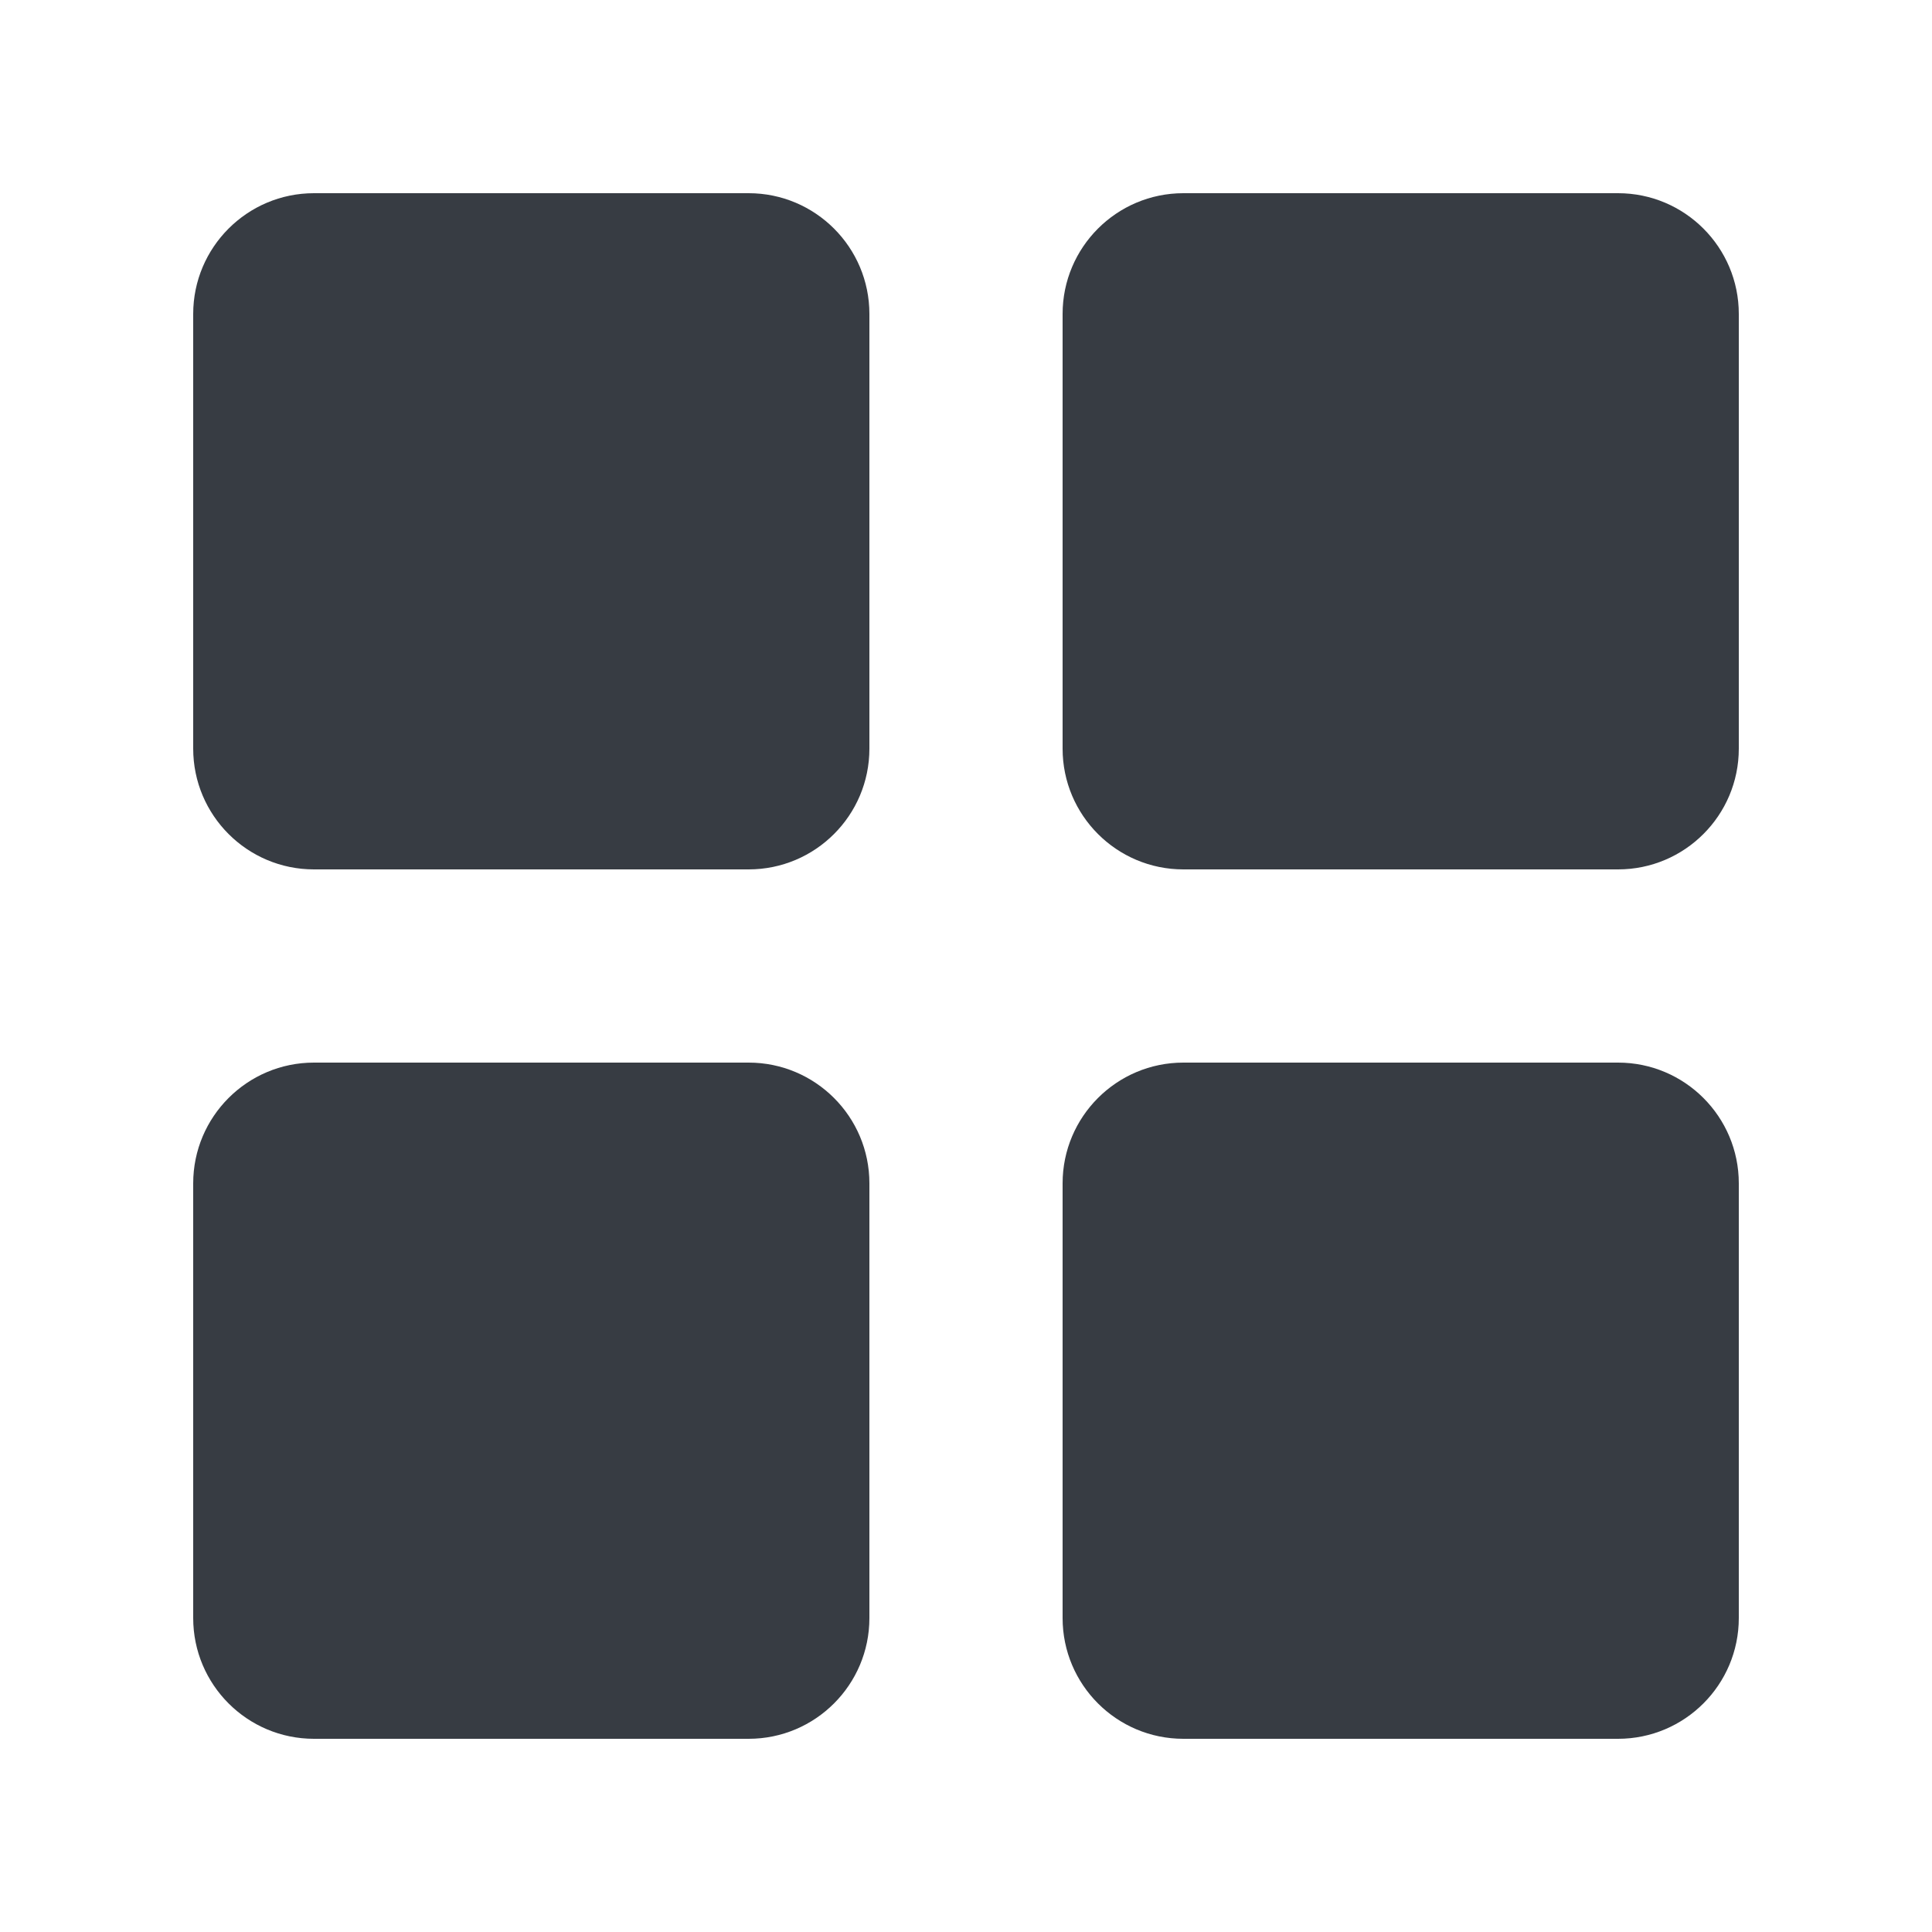<svg width="20" height="20" viewBox="0 0 20 20" fill="none" xmlns="http://www.w3.org/2000/svg">
<path fill-rule="evenodd" clip-rule="evenodd" d="M11 3.25C11 2.56 11.56 2 12.25 2H16.75C17.44 2 18 2.56 18 3.25V7.75C18 8.44 17.44 9 16.75 9H12.25C11.56 9 11 8.44 11 7.75V3.25ZM3.25 11C2.56 11 2 11.56 2 12.25V16.75C2 17.44 2.56 18 3.25 18H7.75C8.44 18 9 17.44 9 16.75V12.25C9 11.56 8.44 11 7.75 11H3.25ZM12.25 11C11.56 11 11 11.56 11 12.25V16.75C11 17.44 11.56 18 12.25 18H16.75C17.44 18 18 17.44 18 16.75V12.25C18 11.56 17.44 11 16.75 11H12.25ZM3.25 2C2.56 2 2 2.56 2 3.25V7.75C2 8.44 2.56 9 3.25 9H7.75C8.44 9 9 8.44 9 7.75V3.25C9 2.56 8.44 2 7.75 2H3.25Z" fill="#373C43"/>
</svg>
